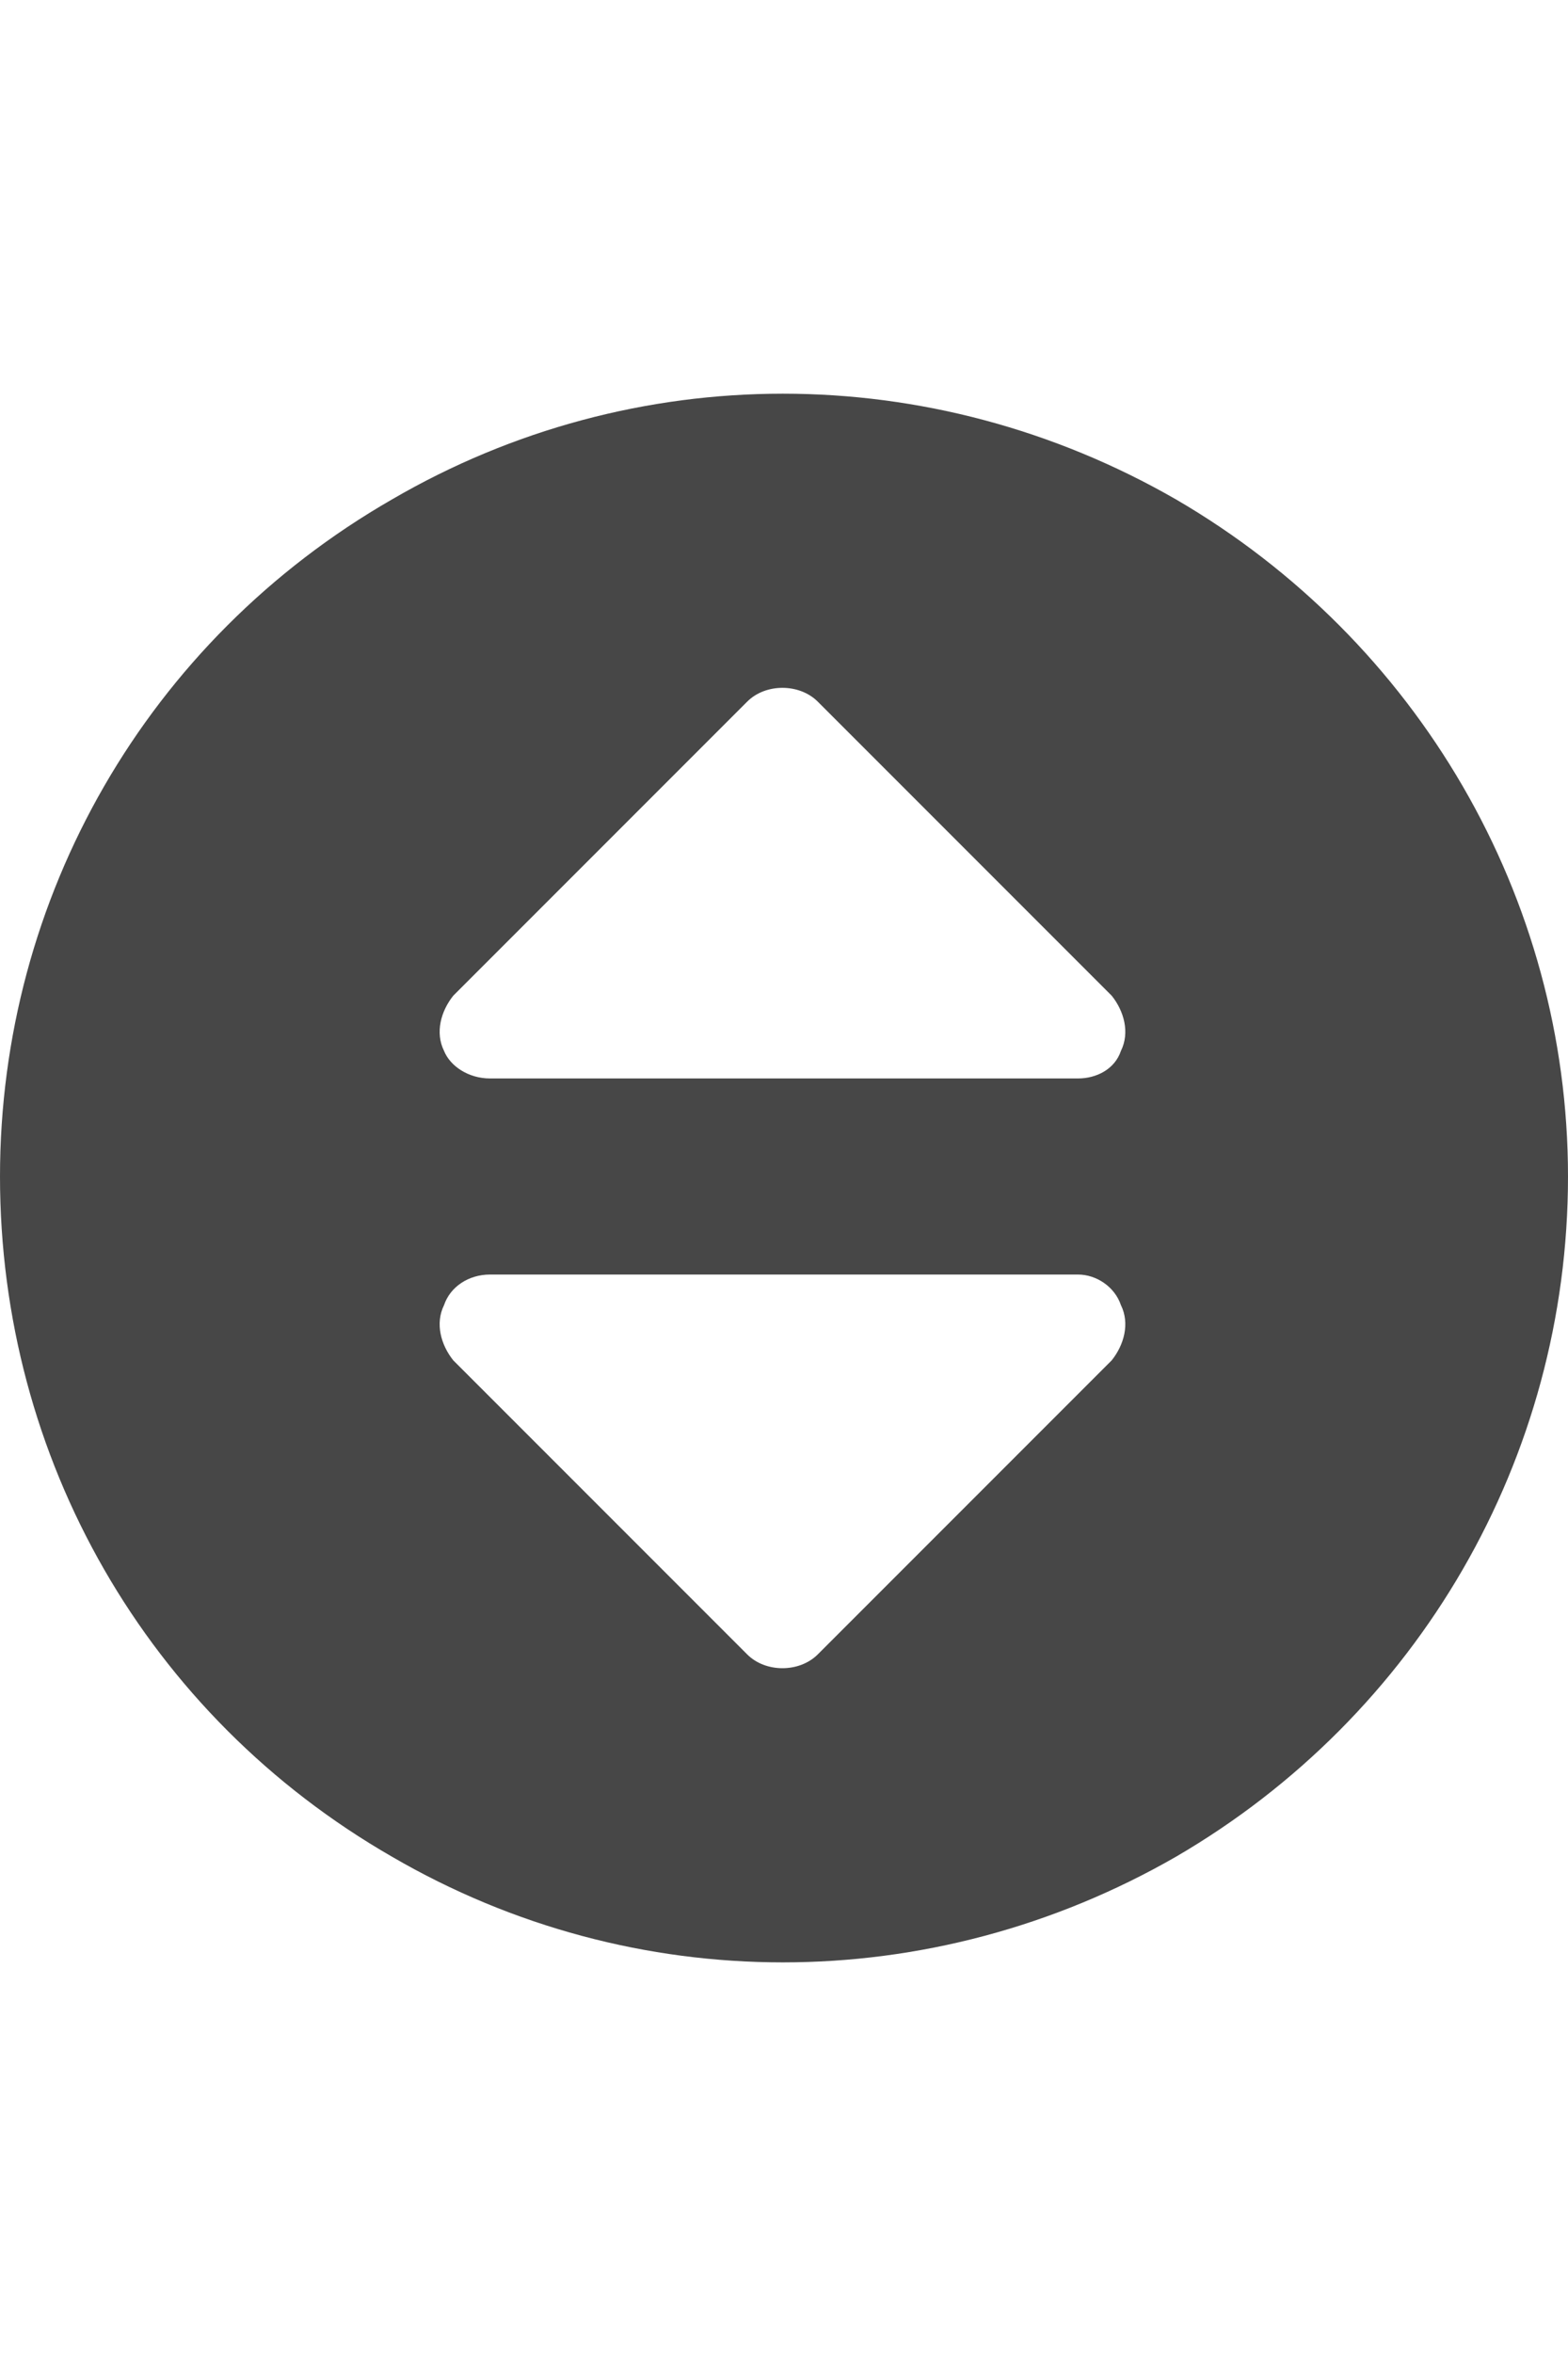 <svg width="16" height="24" viewBox="0 0 16 24" fill="none" xmlns="http://www.w3.org/2000/svg">
<g id="label-paired / md / circle-sort-md / fill" clip-path="url(#clip0_2556_14795)">
<path id="icon" d="M0 12C0 9.156 1.5 6.531 4 5.094C6.469 3.656 9.5 3.656 12 5.094C14.469 6.531 16 9.156 16 12C16 14.875 14.469 17.5 12 18.938C9.5 20.375 6.469 20.375 4 18.938C1.5 17.5 0 14.875 0 12ZM8.344 7.156C8.156 6.969 7.812 6.969 7.625 7.156L4.625 10.156C4.5 10.312 4.438 10.531 4.531 10.719C4.594 10.875 4.781 11 5 11H11C11.188 11 11.375 10.906 11.438 10.719C11.531 10.531 11.469 10.312 11.344 10.156L8.344 7.156ZM7.625 16.875C7.812 17.062 8.156 17.062 8.344 16.875L11.344 13.875C11.469 13.719 11.531 13.5 11.438 13.312C11.375 13.125 11.188 13 11 13H5C4.781 13 4.594 13.125 4.531 13.312C4.438 13.5 4.5 13.719 4.625 13.875L7.625 16.875Z" fill="black" fill-opacity="0.72"/>
</g>
<defs>
<clipPath id="clip0_2556_14795">
<rect width="16" height="24" fill="white"/>
</clipPath>
</defs>
</svg>
